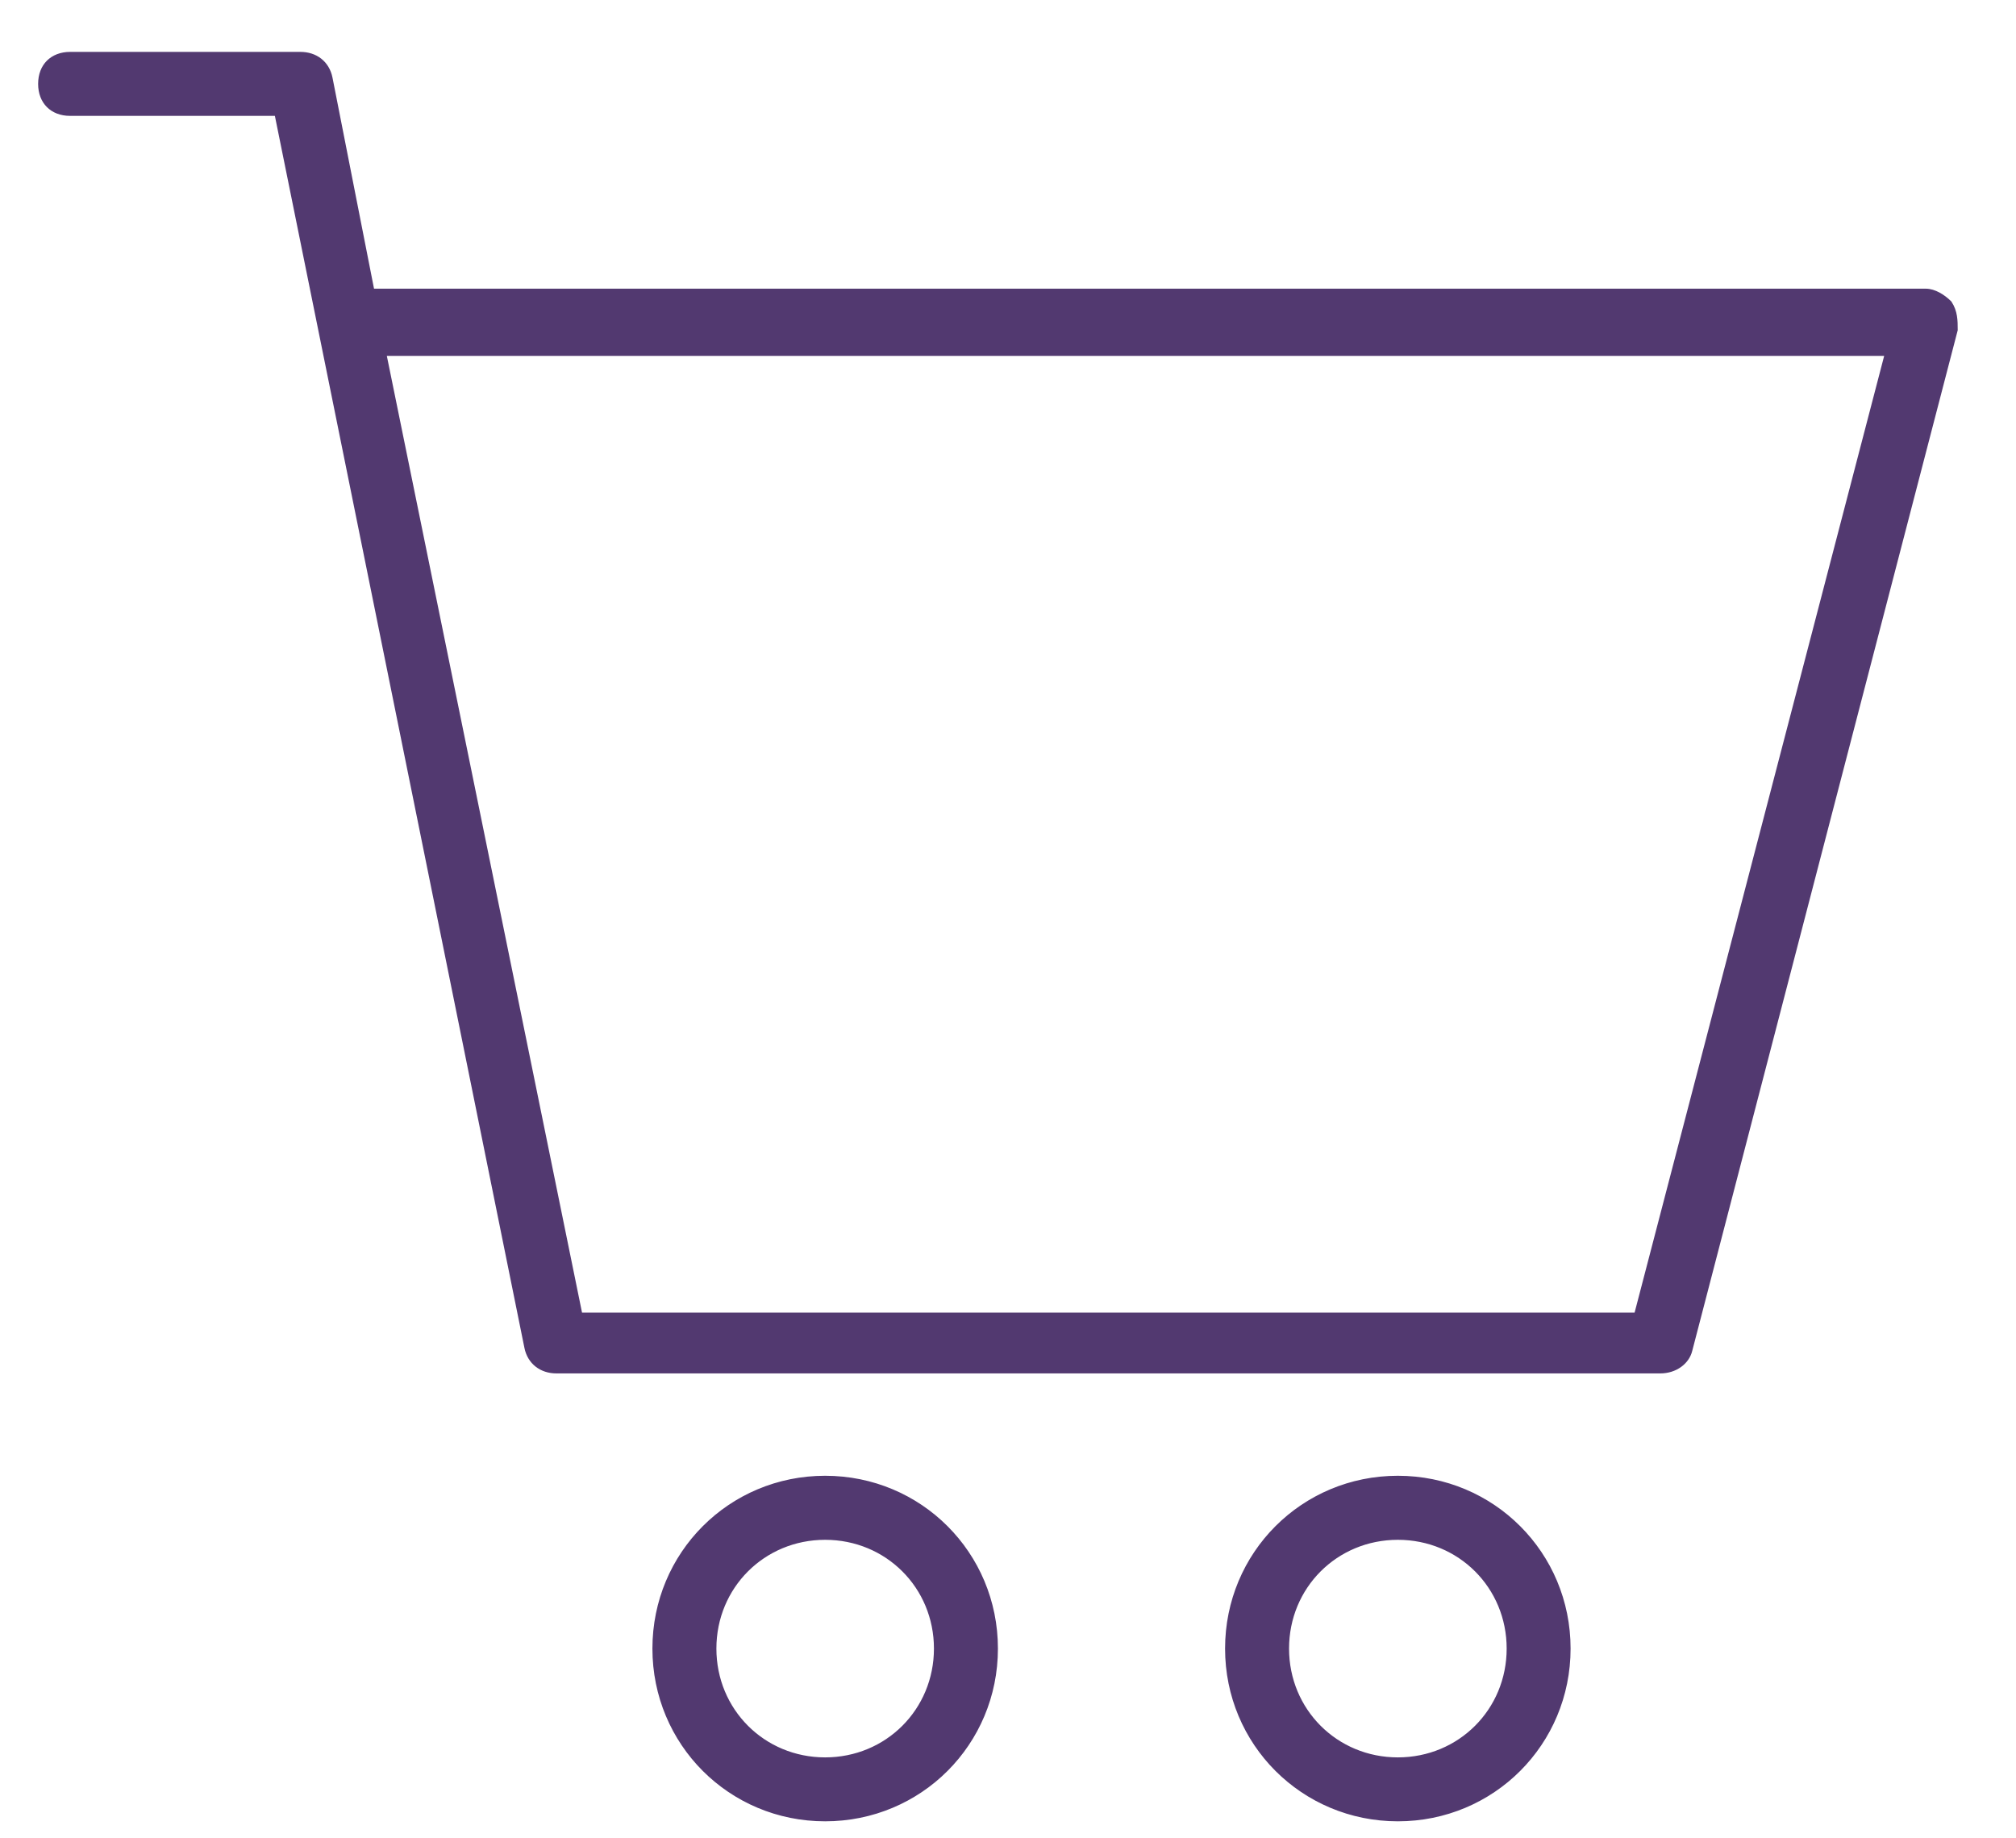 <svg width="34" height="31" viewBox="0 0 34 31" fill="none" xmlns="http://www.w3.org/2000/svg">
<path d="M32.867 5.119C32.96 5.262 32.962 5.404 32.962 5.562L28.486 22.768L28.486 22.769C28.439 22.957 28.248 23.105 28 23.105H9.384C9.138 23.105 8.947 22.96 8.898 22.718L8.898 22.717L4.69 1.944L4.681 1.899H4.636H1.182C1.033 1.899 0.913 1.85 0.83 1.767C0.747 1.684 0.698 1.564 0.698 1.415C0.698 1.265 0.747 1.145 0.83 1.062C0.913 0.98 1.033 0.93 1.182 0.93H5.067C5.313 0.93 5.504 1.075 5.553 1.317C5.553 1.317 5.553 1.317 5.553 1.317L6.254 4.879L6.263 4.923H6.308H32.478C32.616 4.923 32.763 5.016 32.867 5.119ZM27.568 22.189H27.61L27.621 22.148L31.83 6.015L31.848 5.946H31.777H6.524H6.457L6.47 6.012L9.762 22.145L9.771 22.189H9.816H27.568ZM11.058 27.8C11.058 26.212 12.328 24.941 13.916 24.941C15.505 24.941 16.775 26.212 16.775 27.8C16.775 29.388 15.505 30.658 13.916 30.658C12.328 30.658 11.058 29.388 11.058 27.8ZM12.027 27.8C12.027 28.856 12.861 29.69 13.916 29.69C14.972 29.69 15.806 28.856 15.806 27.8C15.806 26.744 14.972 25.911 13.916 25.911C12.861 25.911 12.027 26.744 12.027 27.8ZM20.716 27.8C20.716 26.212 21.986 24.941 23.575 24.941C25.163 24.941 26.433 26.212 26.433 27.8C26.433 29.388 25.163 30.658 23.575 30.658C21.987 30.658 20.716 29.388 20.716 27.8ZM21.685 27.8C21.685 28.856 22.519 29.69 23.575 29.69C24.631 29.69 25.465 28.856 25.465 27.8C25.465 26.744 24.631 25.911 23.575 25.911C22.519 25.911 21.685 26.744 21.685 27.8Z" fill="#523970" stroke="#523970" stroke-width="0.11"/>
</svg>
